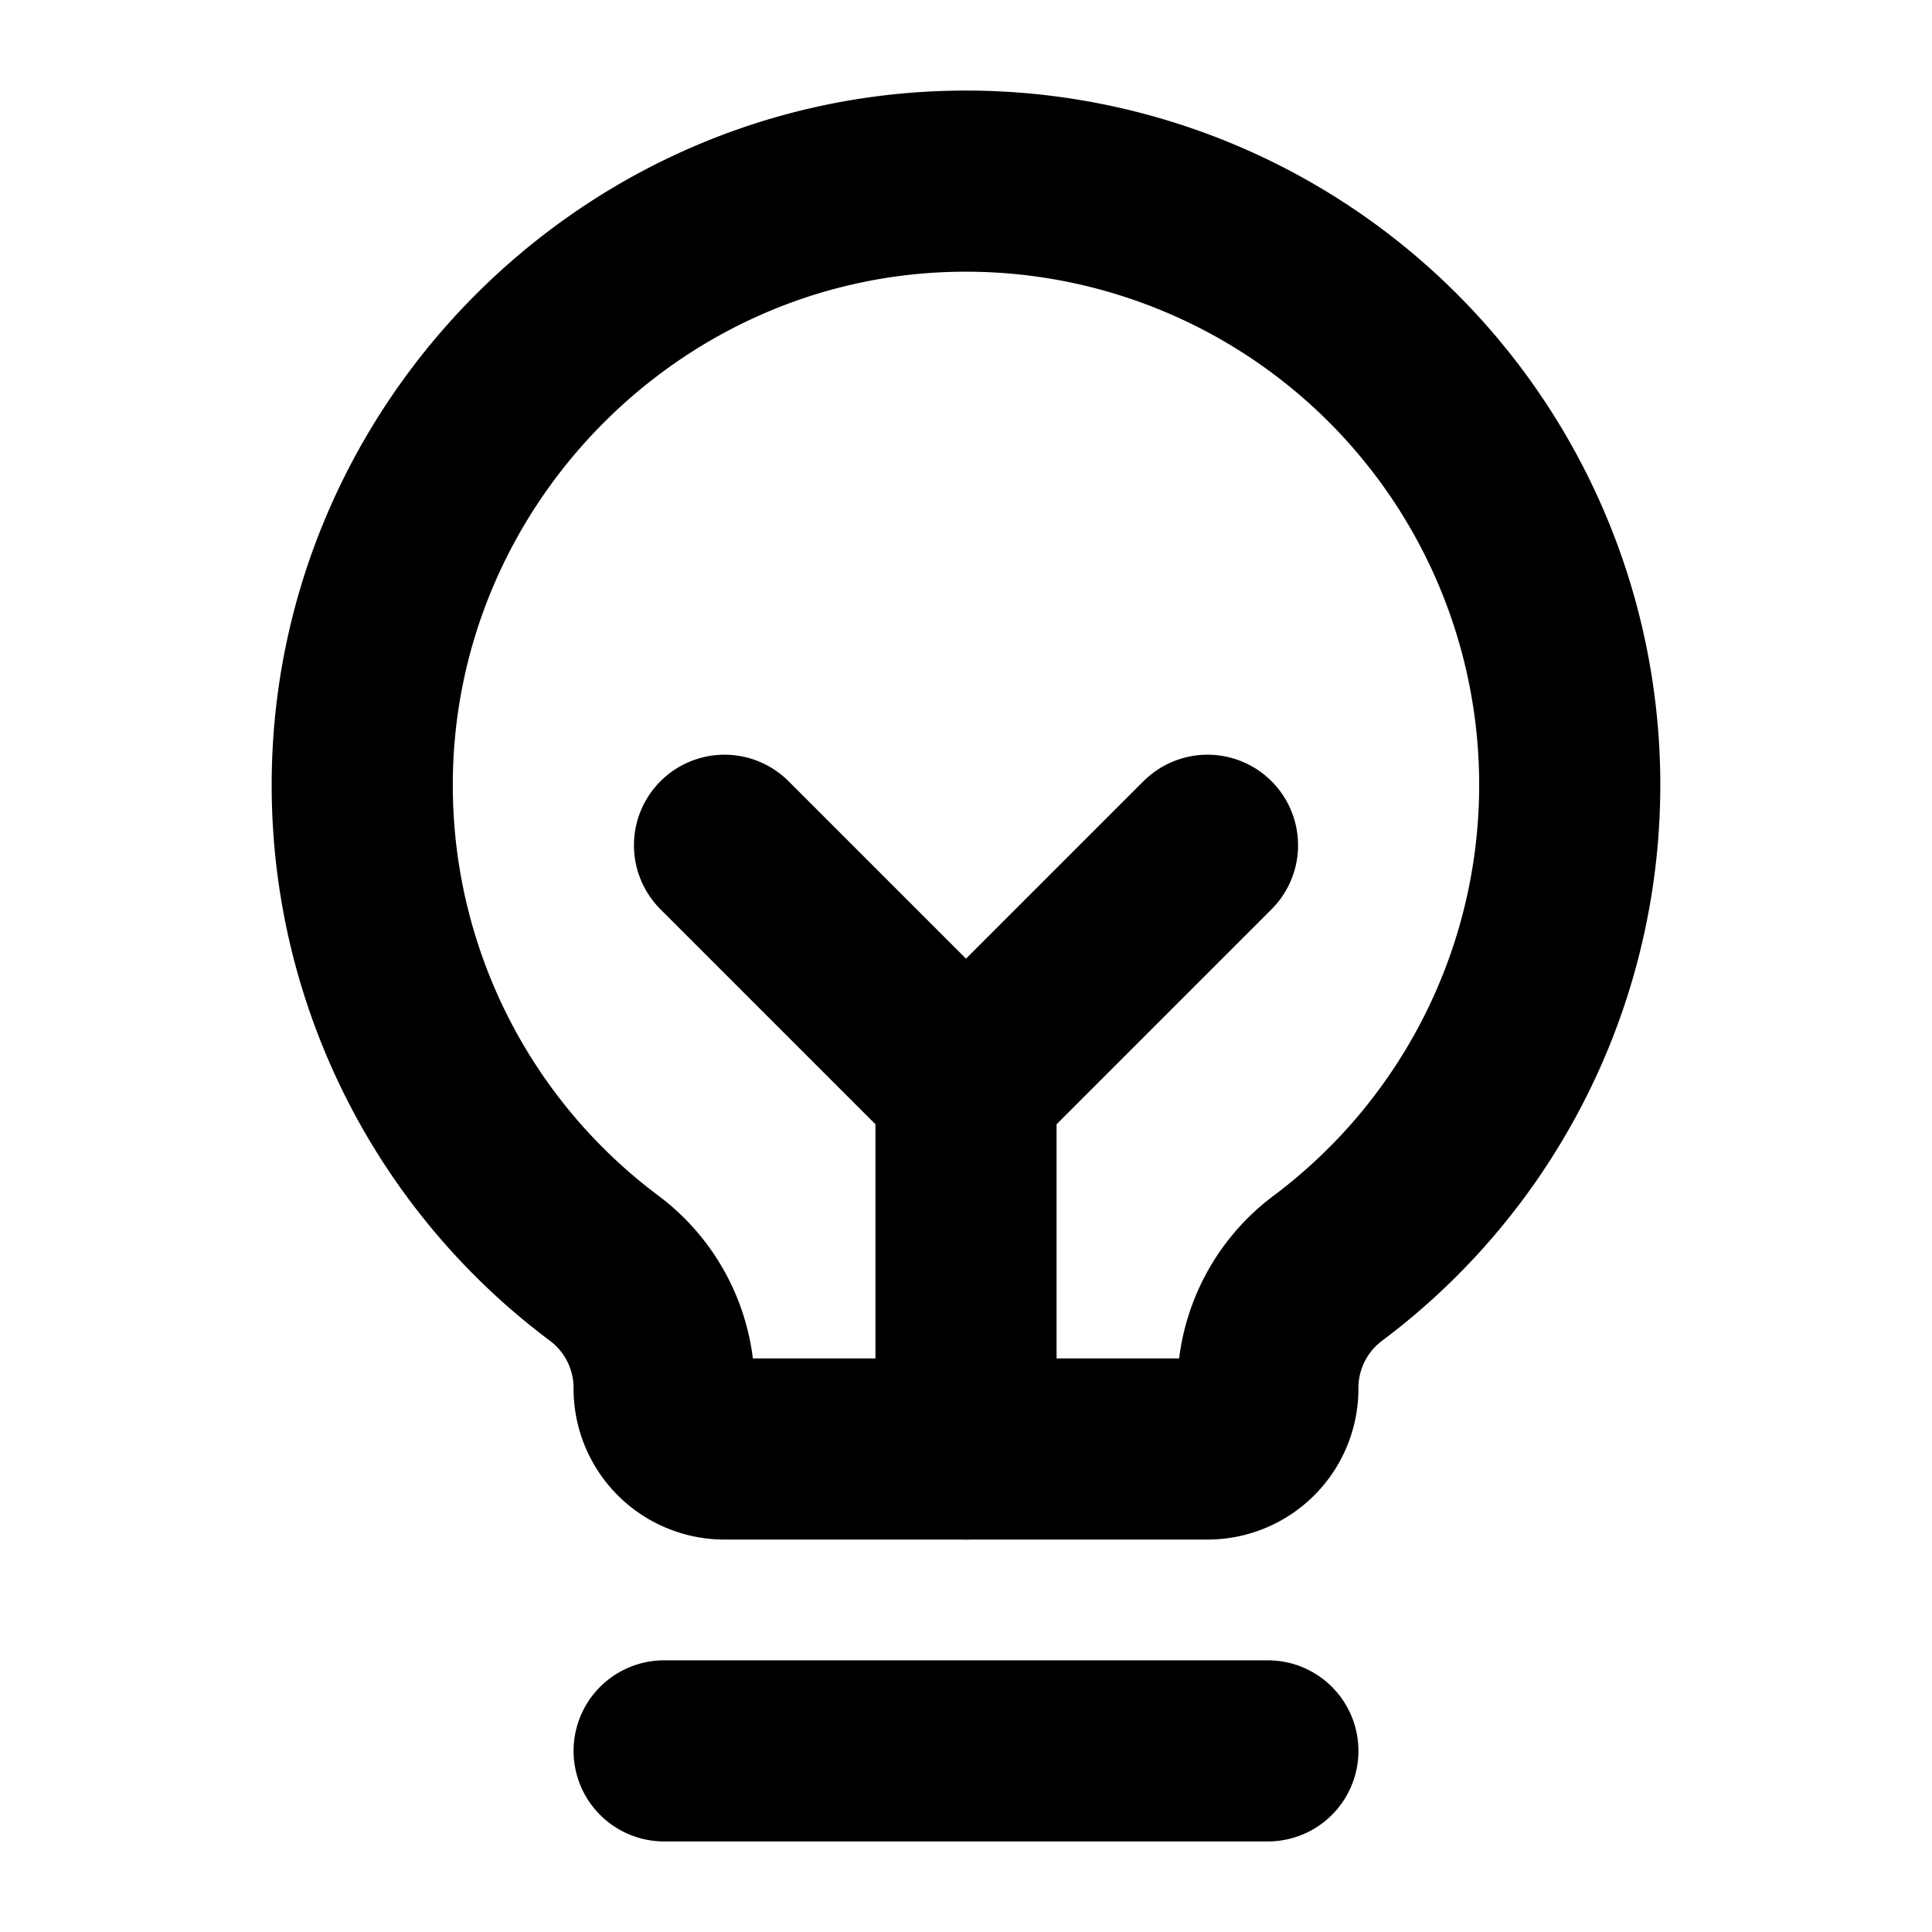 <svg xmlns="http://www.w3.org/2000/svg" viewBox="0 0 256 256" width="20" height="20"><path fill="none" d="M0 0h256v256H0z"/><path fill="none" stroke="#000" stroke-linecap="round" stroke-linejoin="round" stroke-width="24" d="M128 192v-48m-32-32l32 32 32-32M88 232h80"/><path d="M79.967 167.98A79.878 79.878 0 0148 104.452c-.24-43.362 34.719-79.408 78.07-80.428a80.004 80.004 0 0149.774 144.099A19.791 19.791 0 00168 184v0a8 8 0 01-8 8H96a8 8 0 01-8-8v-.226a19.804 19.804 0 00-8.033-15.793z" fill="none" stroke="#000" stroke-linecap="round" stroke-linejoin="round" stroke-width="24"/></svg>